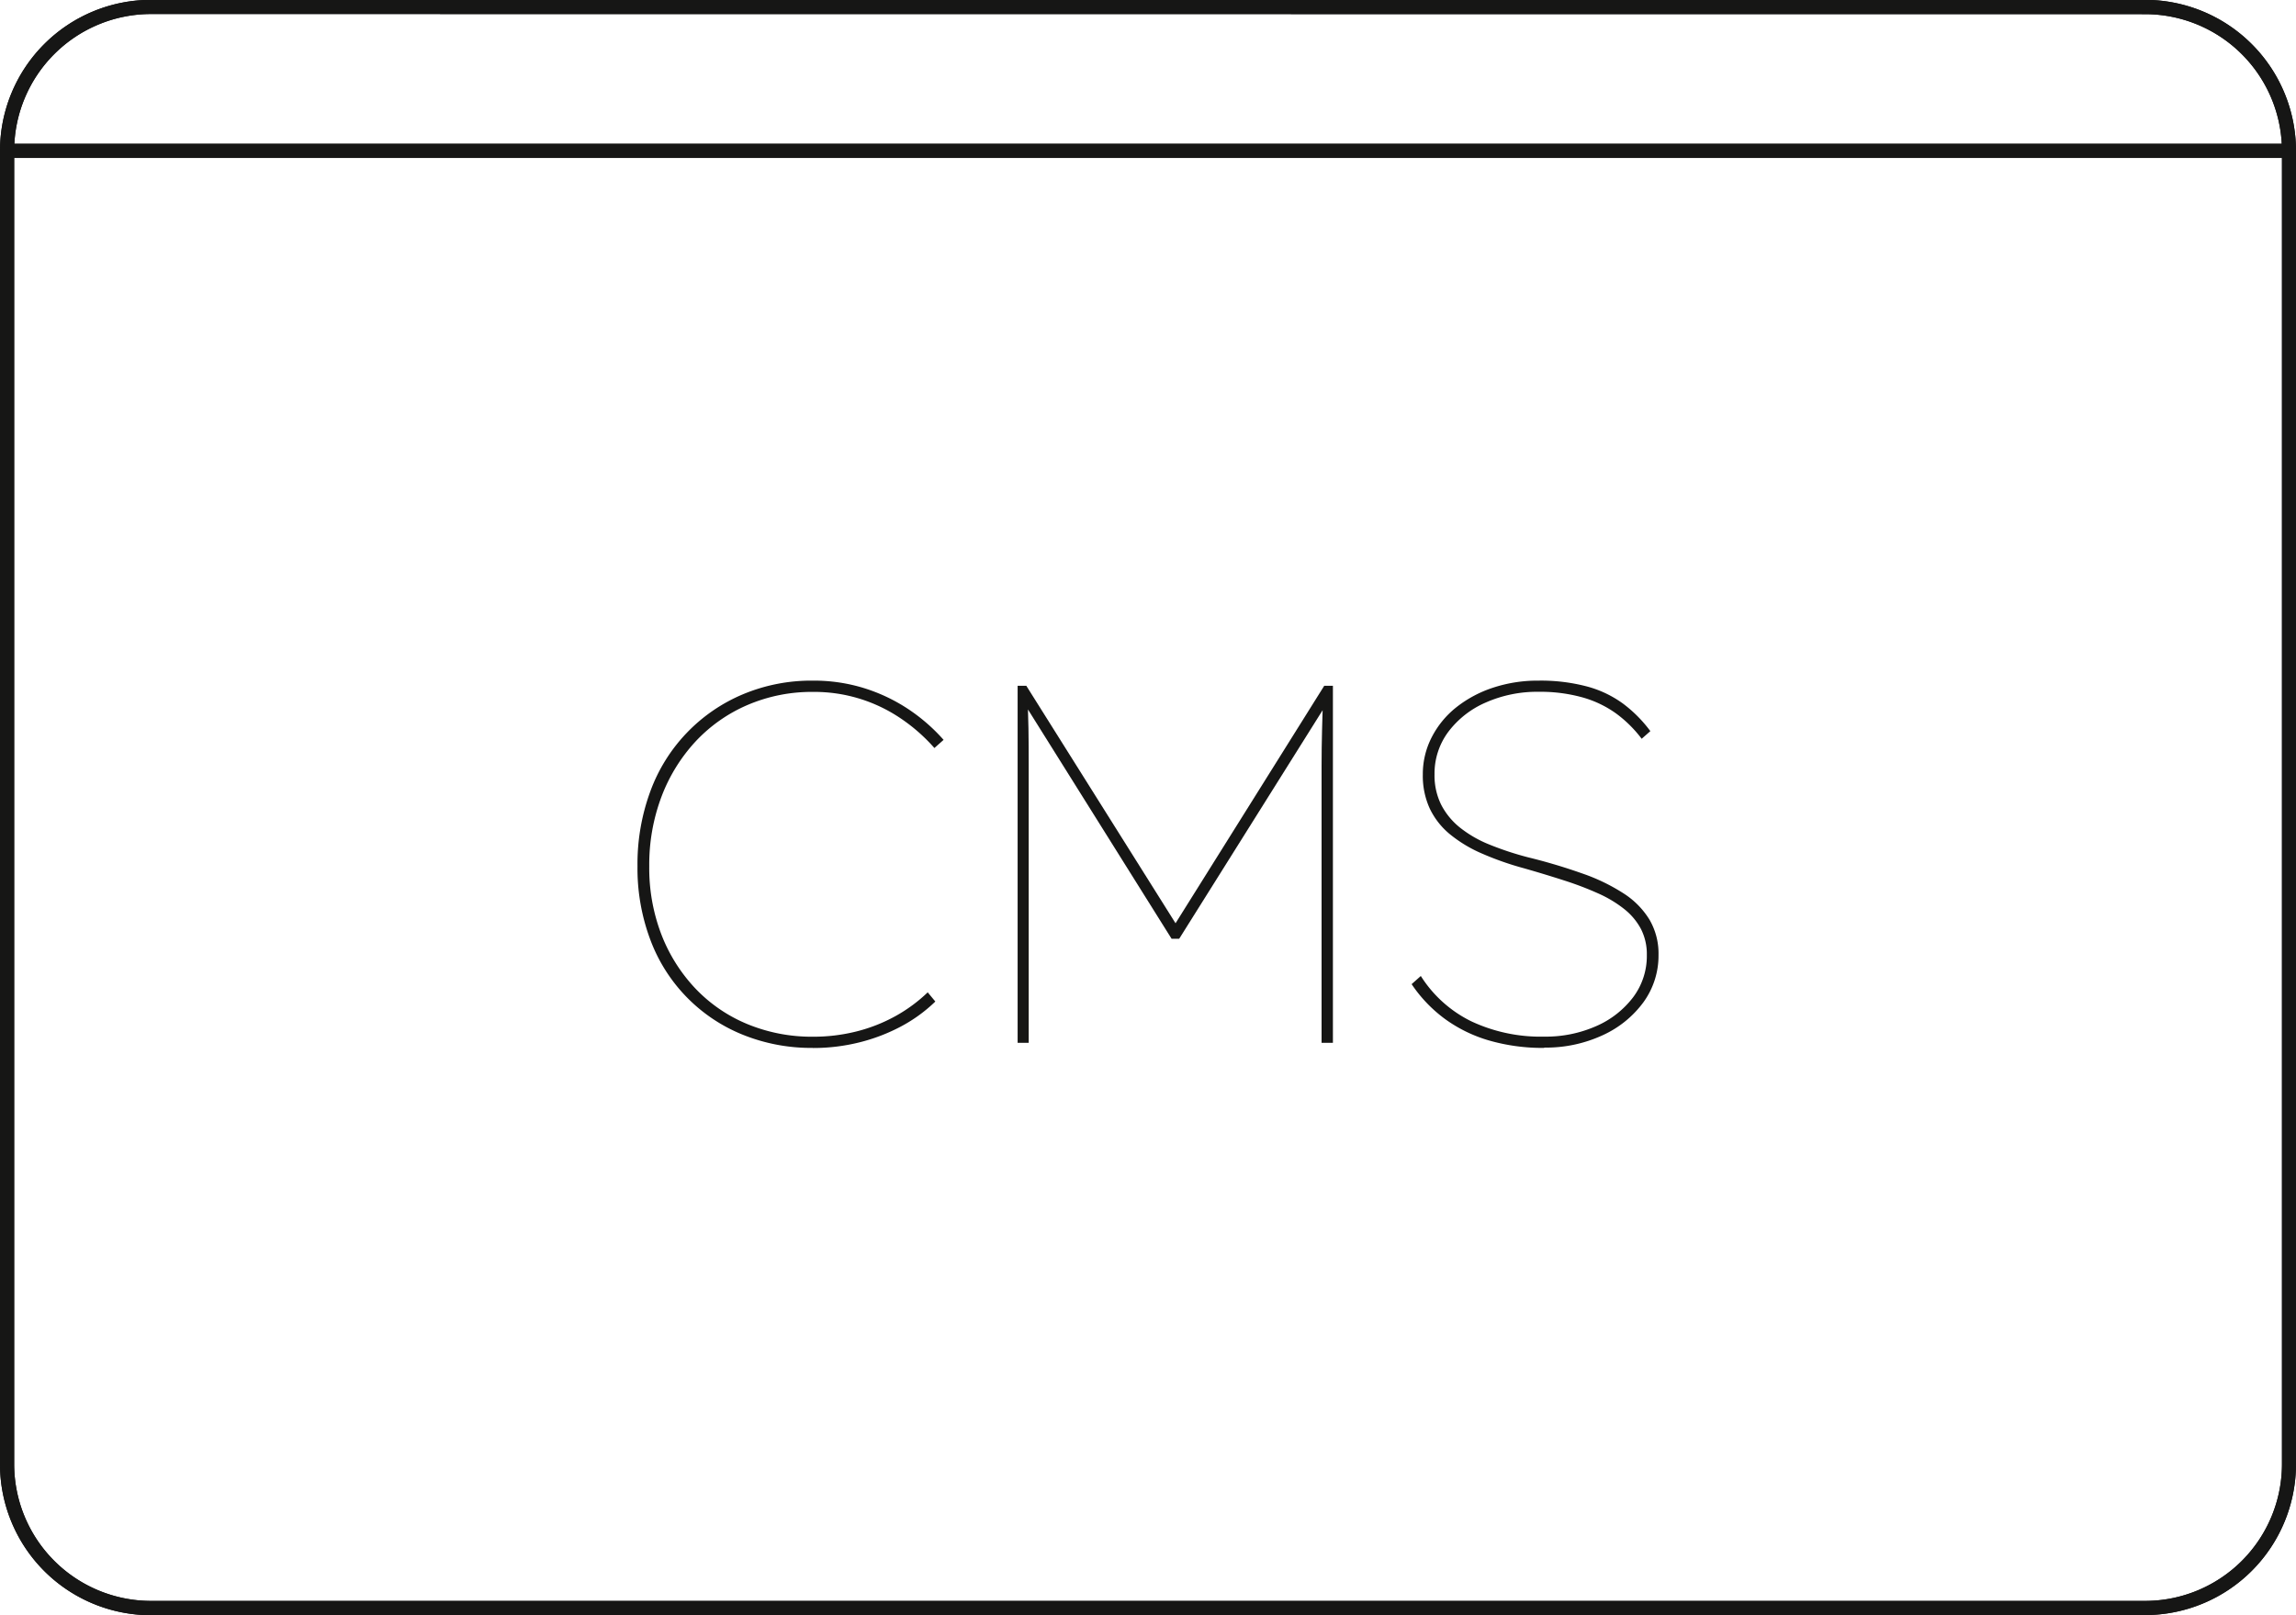 <svg xmlns="http://www.w3.org/2000/svg" width="81.001" height="57" viewBox="0 0 81.001 57">
  <g id="Group_1666" data-name="Group 1666" transform="translate(-901.919 -2458.081)">
    <path id="Path_28" data-name="Path 28" d="M35.6,118.061a6.444,6.444,0,0,1-2.483-.468,5.787,5.787,0,0,1-3.258-3.357,7.165,7.165,0,0,1-.45-2.583,7.417,7.417,0,0,1,.45-2.637,5.913,5.913,0,0,1,3.258-3.429A6.235,6.235,0,0,1,35.6,105.1a5.98,5.98,0,0,1,1.791.261,6.112,6.112,0,0,1,1.549.729,6.374,6.374,0,0,1,1.268,1.1l-.324.288a6.174,6.174,0,0,0-1.187-1.044,5.429,5.429,0,0,0-3.1-.936,5.745,5.745,0,0,0-2.3.459,5.435,5.435,0,0,0-1.836,1.287,5.964,5.964,0,0,0-1.206,1.953,6.8,6.8,0,0,0-.431,2.457,6.533,6.533,0,0,0,.431,2.412,5.822,5.822,0,0,0,1.206,1.908,5.342,5.342,0,0,0,1.836,1.251,5.948,5.948,0,0,0,2.3.441,6.225,6.225,0,0,0,1.549-.189,5.714,5.714,0,0,0,1.367-.54,5.47,5.47,0,0,0,1.135-.837l.269.324a5.36,5.36,0,0,1-1.215.882,6.439,6.439,0,0,1-1.458.558,6.7,6.7,0,0,1-1.647.2" transform="translate(895 2377)" fill="#161615"/>
    <path id="Path_29" data-name="Path 29" d="M42.82,117.881v-12.6h.306l5.292,8.424h-.054l5.273-8.424h.306v12.6h-.4v-9.774q0-.63.017-1.269t.036-1.269l.288.09-5.364,8.55h-.269l-5.275-8.424.181-.216q.035.594.045,1.215t.009,1.287v9.81Z" transform="translate(895 2377)" fill="#161615"/>
    <path id="Path_30" data-name="Path 30" d="M61.4,118.061a6.833,6.833,0,0,1-1.944-.261,5.012,5.012,0,0,1-1.566-.765,4.939,4.939,0,0,1-1.17-1.224l.324-.288a4.394,4.394,0,0,0,1.782,1.6,5.765,5.765,0,0,0,2.574.54,4.4,4.4,0,0,0,1.827-.369,3.273,3.273,0,0,0,1.305-1.017,2.423,2.423,0,0,0,.486-1.494,1.954,1.954,0,0,0-.207-.918,2.245,2.245,0,0,0-.585-.7,4.246,4.246,0,0,0-.909-.549,11.244,11.244,0,0,0-1.2-.459q-.667-.216-1.422-.432a10.685,10.685,0,0,1-1.512-.531,4.711,4.711,0,0,1-1.125-.684,2.647,2.647,0,0,1-.7-.9,2.768,2.768,0,0,1-.243-1.2,2.83,2.83,0,0,1,.315-1.314,3.217,3.217,0,0,1,.864-1.053,4.177,4.177,0,0,1,1.295-.693A5.015,5.015,0,0,1,61.2,105.1a6.356,6.356,0,0,1,1.71.207,3.83,3.83,0,0,1,1.278.612,4.709,4.709,0,0,1,.954.963l-.306.27a4.364,4.364,0,0,0-.9-.891,3.775,3.775,0,0,0-1.179-.567,5.545,5.545,0,0,0-1.557-.2,4.484,4.484,0,0,0-1.864.378,3.284,3.284,0,0,0-1.322,1.035,2.461,2.461,0,0,0-.486,1.5,2.328,2.328,0,0,0,.234,1.071,2.509,2.509,0,0,0,.666.81,4.149,4.149,0,0,0,1.044.6,10.71,10.71,0,0,0,1.368.45,19.858,19.858,0,0,1,1.926.576,6.708,6.708,0,0,1,1.44.7,2.9,2.9,0,0,1,.909.927,2.371,2.371,0,0,1,.315,1.233,2.8,2.8,0,0,1-.531,1.674,3.668,3.668,0,0,1-1.449,1.17,4.763,4.763,0,0,1-2.052.432" transform="translate(895 2377)" fill="#161615"/>
    <path id="Path_31" data-name="Path 31" d="M82.6,140.081H12.243a5.329,5.329,0,0,1-5.324-5.324V88.4a5.329,5.329,0,0,1,5.324-5.324H82.6A5.33,5.33,0,0,1,87.92,88.4v46.352a5.33,5.33,0,0,1-5.325,5.324m-70.352-56.5A4.829,4.829,0,0,0,7.419,88.4v46.352a4.829,4.829,0,0,0,4.824,4.824H82.6a4.83,4.83,0,0,0,4.825-4.824V88.4A4.83,4.83,0,0,0,82.6,83.581Z" transform="translate(895 2375)" fill="#161615"/>
    <rect id="Rectangle_681" data-name="Rectangle 681" width="80.5" height="0.5" transform="translate(902.169 2463.155)" fill="#161615"/>
    <rect id="Rectangle_682" data-name="Rectangle 682" width="80.5" height="0.5" transform="translate(902.169 2463.155)" fill="#161615"/>
    <path id="Path_32" data-name="Path 32" d="M82.6,140.081H12.243a5.329,5.329,0,0,1-5.324-5.324V88.4a5.329,5.329,0,0,1,5.324-5.324H82.6A5.33,5.33,0,0,1,87.92,88.4v46.352a5.33,5.33,0,0,1-5.325,5.324m-70.352-56.5A4.829,4.829,0,0,0,7.419,88.4v46.352a4.829,4.829,0,0,0,4.824,4.824H82.6a4.83,4.83,0,0,0,4.825-4.824V88.4A4.83,4.83,0,0,0,82.6,83.581Z" transform="translate(895 2375)" fill="#161615"/>
  </g>
</svg>
